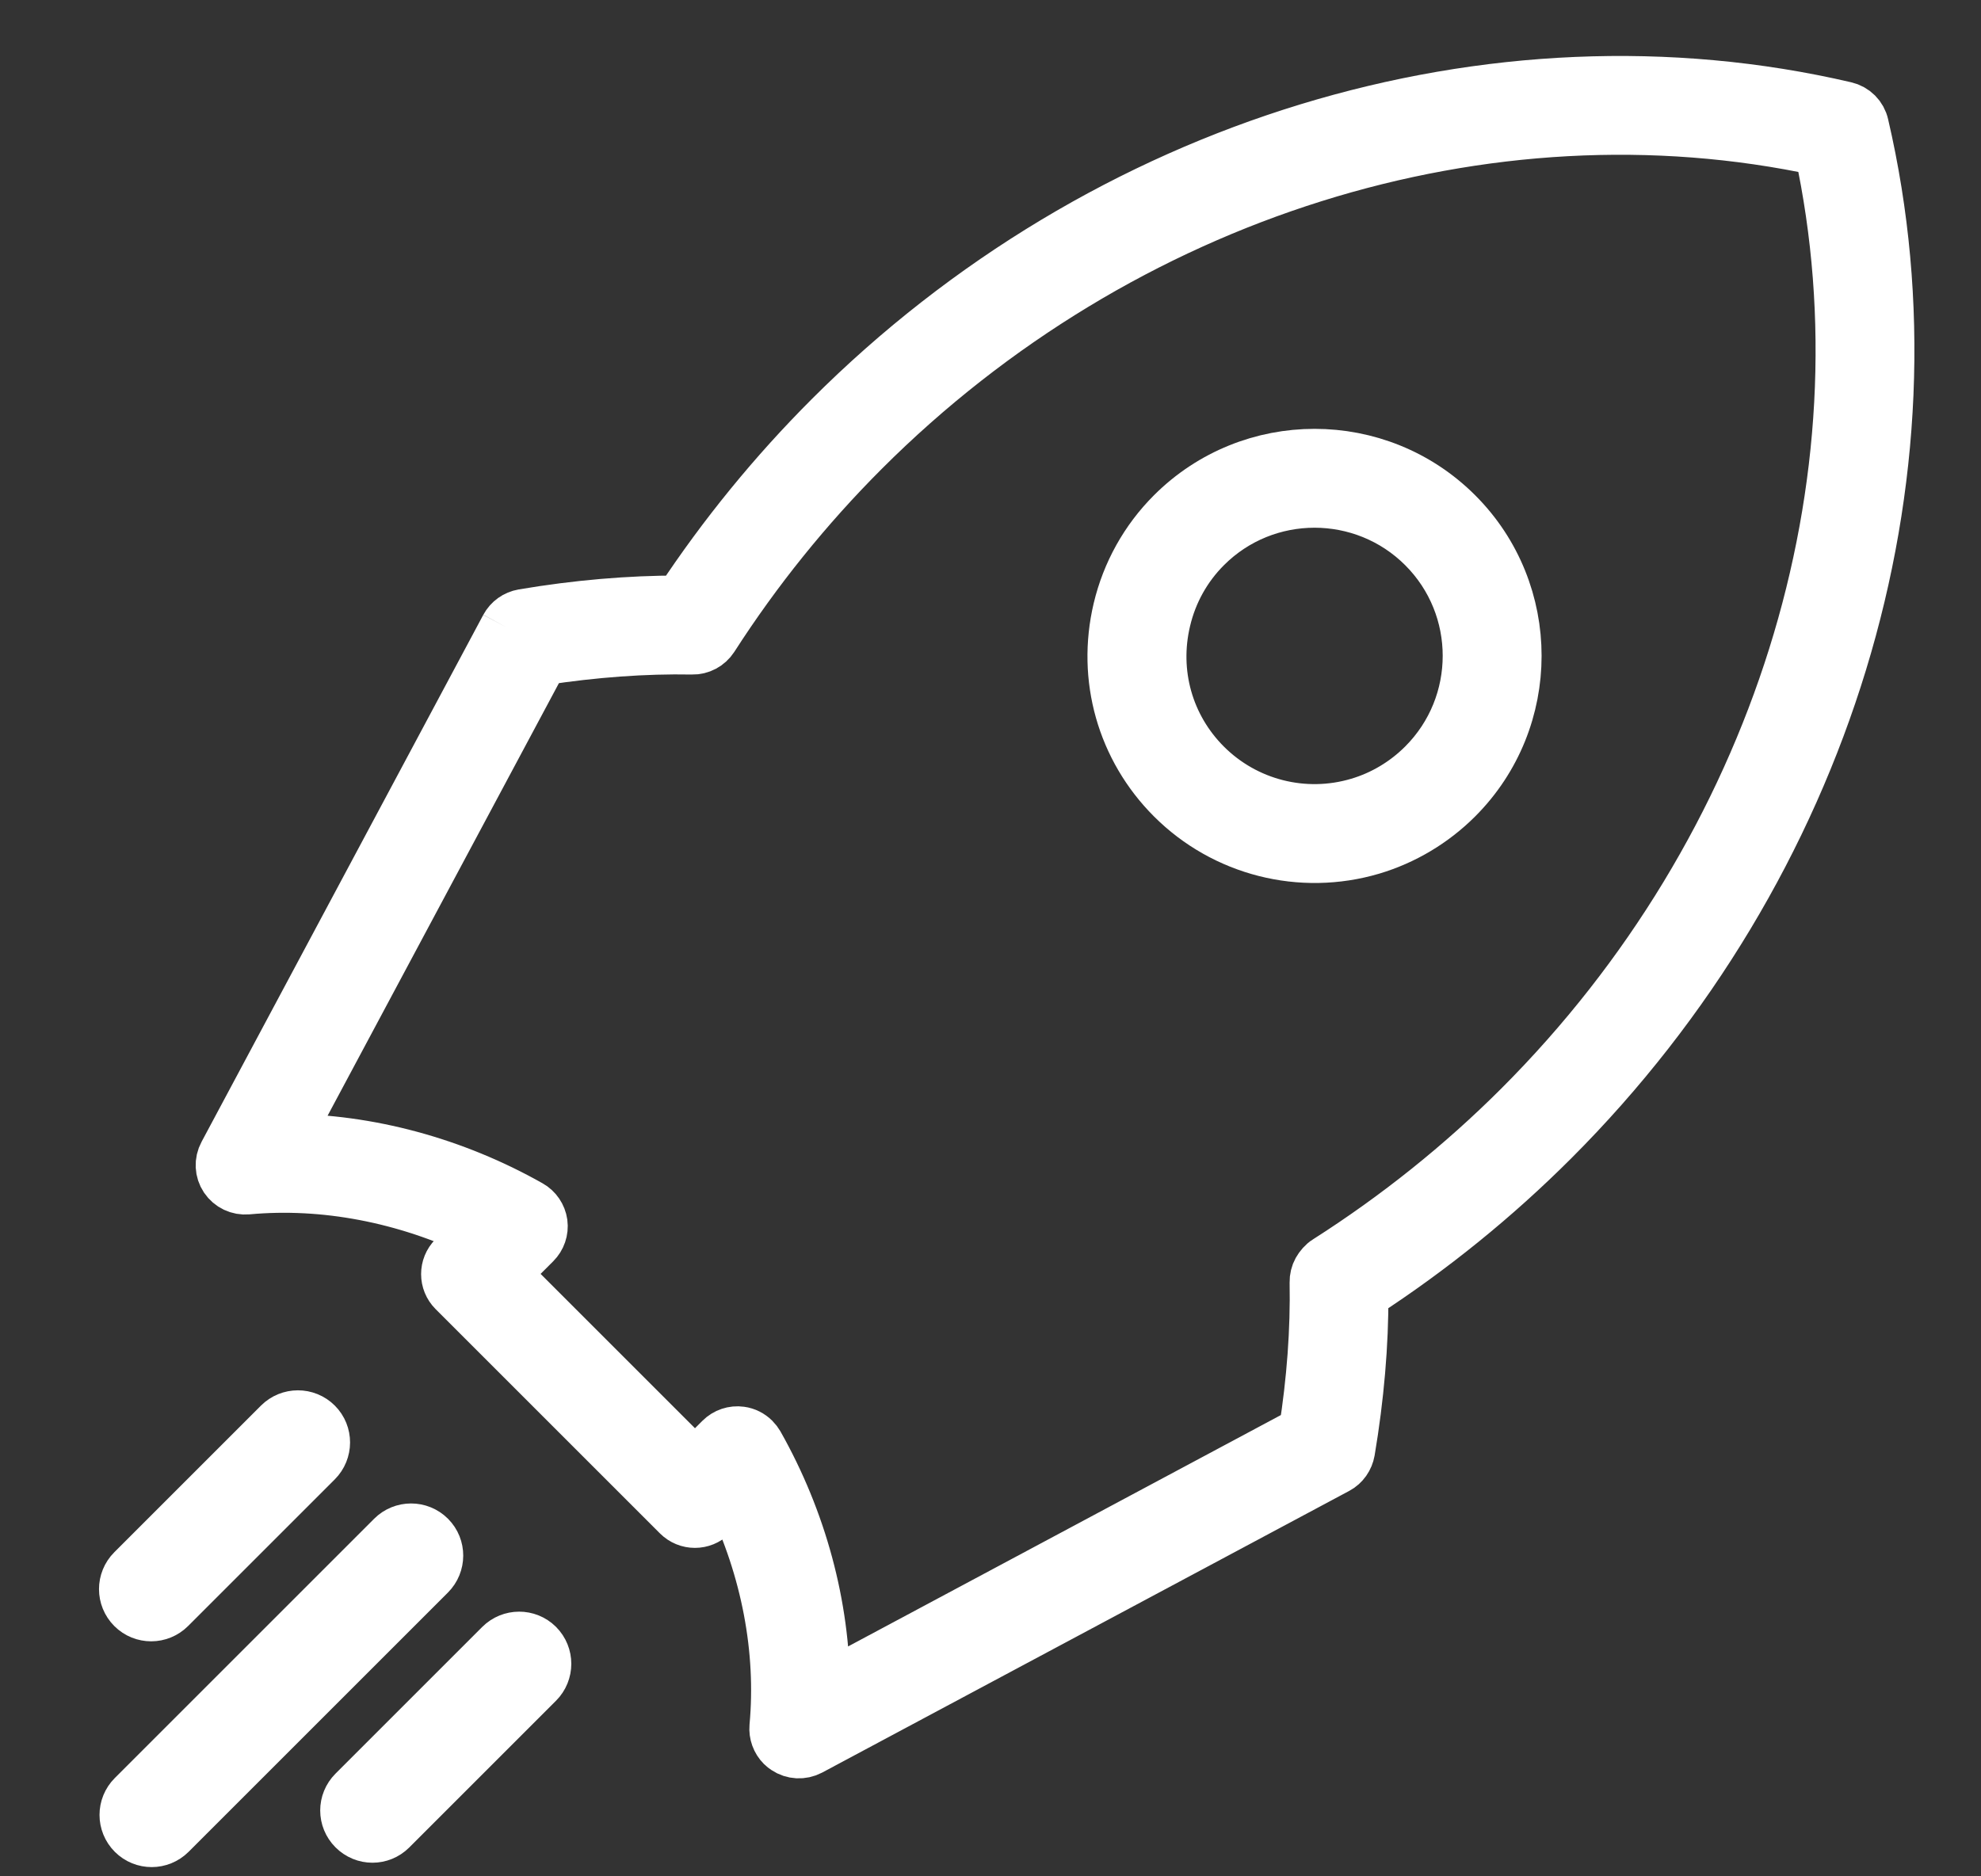 <?xml version="1.0" encoding="UTF-8" standalone="no"?>
<svg width="19px" height="18px" viewBox="0 0 19 18" version="1.1" xmlns="http://www.w3.org/2000/svg" xmlns:xlink="http://www.w3.org/1999/xlink">
    <rect x="0" y="0" width="19" height="18" fill="#333333" stroke="none"/>
    <!-- Generator: Sketch 3.8.3 (29802) - http://www.bohemiancoding.com/sketch -->
    <title>rocket new</title>
    <desc>Created with Sketch.</desc>
    <defs></defs>
    <g id="Page-1" stroke="none" stroke-width="1" fill="none" fill-rule="evenodd">
        <g id="Чужие-Сбывшиеся" transform="translate(-946, -375)" stroke="#ffffff" stroke-width="0.5" fill="#FFFFFF">
            <g id="Group-13" transform="translate(937, 365)">
                <g id="rocket-new" transform="translate(19.081, 19.47) rotate(-315) translate(-19.081, -19.47) translate(12.581, 7.47)">
                    <g id="Group-5" transform="translate(0.019, 0.127)">
                        <path d="M6.021,6.359 C6.837,6.359 7.5,7.023 7.5,7.839 C7.5,8.085 7.439,8.329 7.322,8.544 C7.063,9.022 6.564,9.319 6.021,9.319 C5.504,9.319 5.034,9.055 4.762,8.613 C4.617,8.379 4.541,8.112 4.541,7.839 C4.54,7.023 5.204,6.359 6.021,6.359 M6.021,9.767 C6.728,9.767 7.379,9.38 7.717,8.758 C7.869,8.477 7.949,8.159 7.949,7.839 C7.949,6.776 7.084,5.91 6.021,5.91 C4.957,5.91 4.092,6.775 4.092,7.839 C4.092,8.195 4.191,8.544 4.379,8.849 C4.734,9.424 5.348,9.767 6.021,9.767" id="Fill-1"></path>
                        <path d="M1.75,12.009 C1.806,11.956 1.83,11.876 1.814,11.8 C1.65,11.046 1.567,10.274 1.567,9.506 C1.567,6.002 3.27,2.748 6.019,0.976 C8.769,2.747 10.472,6.002 10.472,9.506 C10.472,10.294 10.384,11.086 10.212,11.862 C10.203,11.898 10.207,11.945 10.217,11.981 C10.228,12.019 10.249,12.053 10.277,12.08 C10.608,12.399 10.924,12.765 11.218,13.169 L9.701,18.173 C9.136,17.612 8.402,17.188 7.593,16.963 C7.573,16.958 7.553,16.955 7.532,16.955 C7.484,16.955 7.436,16.97 7.397,17 C7.341,17.042 7.308,17.109 7.308,17.179 L7.308,17.53 L4.714,17.53 L4.714,17.109 C4.714,17.039 4.682,16.973 4.626,16.93 C4.57,16.888 4.497,16.874 4.43,16.893 C3.621,17.118 2.887,17.542 2.322,18.103 L0.805,13.1 C1.102,12.696 1.419,12.328 1.75,12.009 M0.344,13.126 L2.008,18.611 C2.032,18.691 2.097,18.75 2.178,18.766 C2.26,18.782 2.342,18.752 2.395,18.689 C2.867,18.121 3.523,17.676 4.266,17.415 L4.266,17.756 C4.266,17.881 4.367,17.981 4.491,17.981 L7.533,17.981 C7.658,17.981 7.758,17.881 7.758,17.756 L7.758,17.486 C8.501,17.745 9.157,18.191 9.629,18.759 C9.672,18.81 9.736,18.84 9.802,18.84 C9.816,18.84 9.832,18.838 9.846,18.835 C9.927,18.819 9.992,18.76 10.017,18.681 L11.681,13.195 C11.701,13.129 11.688,13.057 11.648,13 C11.344,12.573 11.017,12.184 10.674,11.844 C10.838,11.073 10.92,10.287 10.92,9.507 C10.92,5.799 9.088,2.356 6.138,0.521 C6.066,0.475 5.974,0.475 5.901,0.521 C2.951,2.356 1.119,5.799 1.119,9.507 C1.119,10.265 1.196,11.027 1.349,11.774 C1.007,12.115 0.68,12.503 0.376,12.931 C0.336,12.988 0.324,13.059 0.344,13.126" id="Fill-3"></path>
                    </g>
                    <path d="M4.23,20.197 L4.23,22.186 C4.23,22.325 4.342,22.437 4.481,22.437 C4.619,22.437 4.731,22.325 4.731,22.186 L4.731,20.197 C4.731,20.059 4.619,19.946 4.481,19.946 C4.342,19.946 4.23,20.059 4.23,20.197" id="Fill-6"></path>
                    <path d="M5.765,20.197 L5.765,23.714 C5.765,23.853 5.877,23.965 6.016,23.965 C6.154,23.965 6.266,23.853 6.266,23.714 L6.266,20.197 C6.266,20.059 6.154,19.946 6.016,19.946 C5.877,19.946 5.765,20.059 5.765,20.197" id="Fill-8"></path>
                    <path d="M7.482,19.947 C7.344,19.947 7.232,20.06 7.232,20.198 L7.232,22.188 C7.232,22.327 7.344,22.438 7.482,22.438 C7.622,22.438 7.733,22.327 7.733,22.188 L7.733,20.198 C7.733,20.06 7.621,19.947 7.482,19.947" id="Fill-10"></path>
                </g>
            </g>
        </g>
    </g>
</svg>
